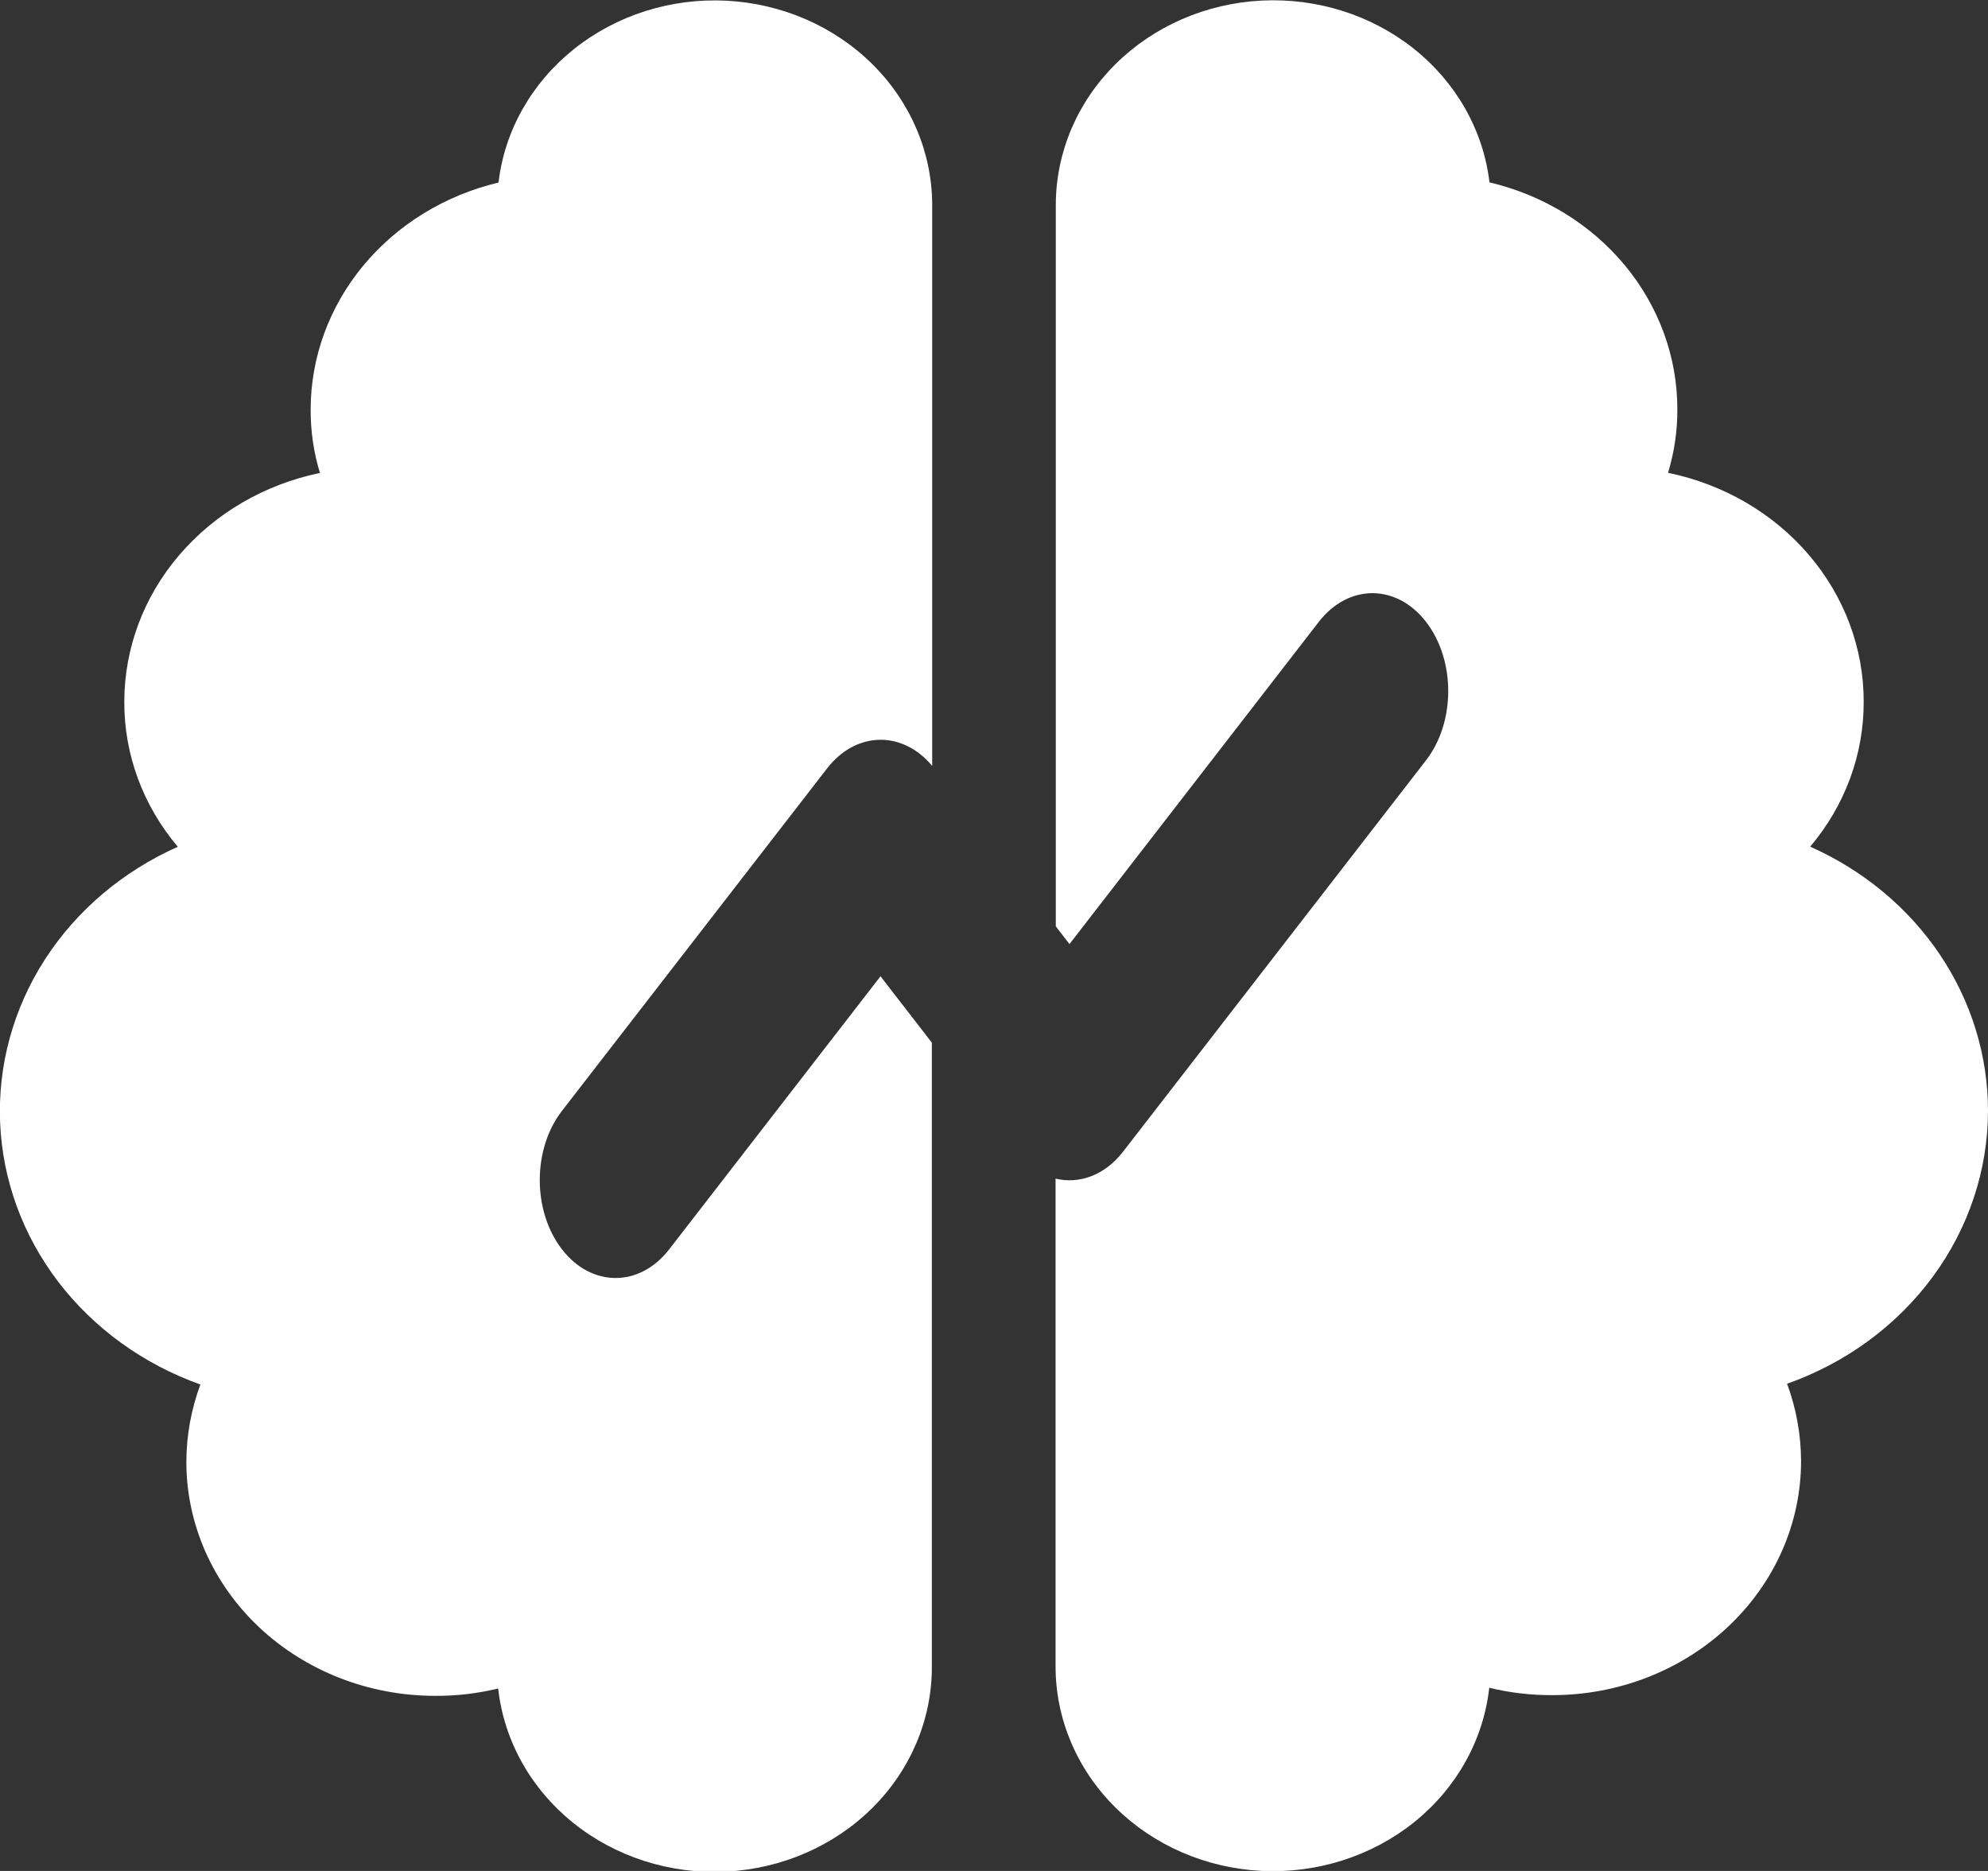<svg width="34" height="32" viewBox="0 0 34 32" fill="none" xmlns="http://www.w3.org/2000/svg">
<rect x="0" y="0" width="34" height="32" fill="#333333" stroke="none"/>
<g clip-path="url(#clip0_114_152)">
<path d="M15.059 16.698L11.445 21.368C10.939 22.022 10.117 22.022 9.611 21.368C9.105 20.714 9.105 19.652 9.611 19L14.145 13.143C14.64 12.504 15.435 12.49 15.943 13.1V3.5C15.94 2.606 15.574 1.746 14.92 1.098C14.266 0.449 13.373 0.061 12.424 0.012C11.475 -0.036 10.543 0.259 9.818 0.838C9.093 1.416 8.63 2.233 8.526 3.122C7.608 3.341 6.794 3.841 6.212 4.544C5.631 5.246 5.314 6.111 5.313 7.002C5.311 7.37 5.364 7.736 5.472 8.089C4.524 8.285 3.676 8.78 3.067 9.492C2.458 10.203 2.126 11.089 2.126 12.002C2.122 12.903 2.445 13.778 3.041 14.483C2.099 14.902 1.308 15.573 0.767 16.412C0.227 17.251 -0.039 18.221 0.002 19.202C0.043 20.182 0.389 21.129 0.998 21.926C1.608 22.722 2.452 23.332 3.427 23.68C3.269 24.106 3.188 24.554 3.187 25.005C3.188 26.066 3.636 27.083 4.433 27.833C5.23 28.583 6.31 29.004 7.437 29.005C7.803 29.008 8.167 28.965 8.52 28.879C8.619 29.772 9.078 30.594 9.803 31.177C10.528 31.76 11.463 32.059 12.415 32.011C13.367 31.964 14.263 31.574 14.919 30.923C15.574 30.271 15.939 29.407 15.937 28.51V17.833L15.059 16.698Z" fill="white"/>
<path d="M34 19C34 18.053 33.714 17.125 33.176 16.325C32.637 15.525 31.868 14.885 30.959 14.481C31.555 13.776 31.878 12.901 31.874 12C31.875 11.086 31.543 10.2 30.934 9.488C30.325 8.776 29.476 8.282 28.528 8.087C28.635 7.733 28.689 7.367 28.687 7C28.688 6.108 28.372 5.242 27.79 4.539C27.208 3.836 26.393 3.336 25.474 3.119C25.369 2.231 24.907 1.413 24.182 0.835C23.457 0.257 22.525 -0.038 21.576 0.01C20.627 0.058 19.734 0.447 19.08 1.095C18.425 1.743 18.06 2.603 18.057 3.497V15.844L18.291 16.147L22.555 10.636C23.061 9.982 23.883 9.982 24.389 10.636C24.895 11.29 24.895 12.351 24.389 13.004L19.207 19.698C18.894 20.102 18.459 20.256 18.053 20.159V28.498C18.052 29.395 18.416 30.259 19.072 30.91C19.727 31.561 20.623 31.951 21.575 31.999C22.527 32.046 23.462 31.747 24.187 31.165C24.912 30.582 25.371 29.759 25.47 28.867C25.824 28.953 26.188 28.995 26.553 28.993C27.68 28.992 28.761 28.57 29.557 27.82C30.354 27.07 30.802 26.053 30.803 24.993C30.802 24.541 30.721 24.093 30.564 23.667C31.572 23.31 32.441 22.672 33.055 21.838C33.669 21.004 33.998 20.014 34 19Z" fill="white"/>
</g>
<defs>
<clipPath id="clip0_114_152">
<rect width="34" height="32" fill="white"/>
</clipPath>
</defs>
</svg>
